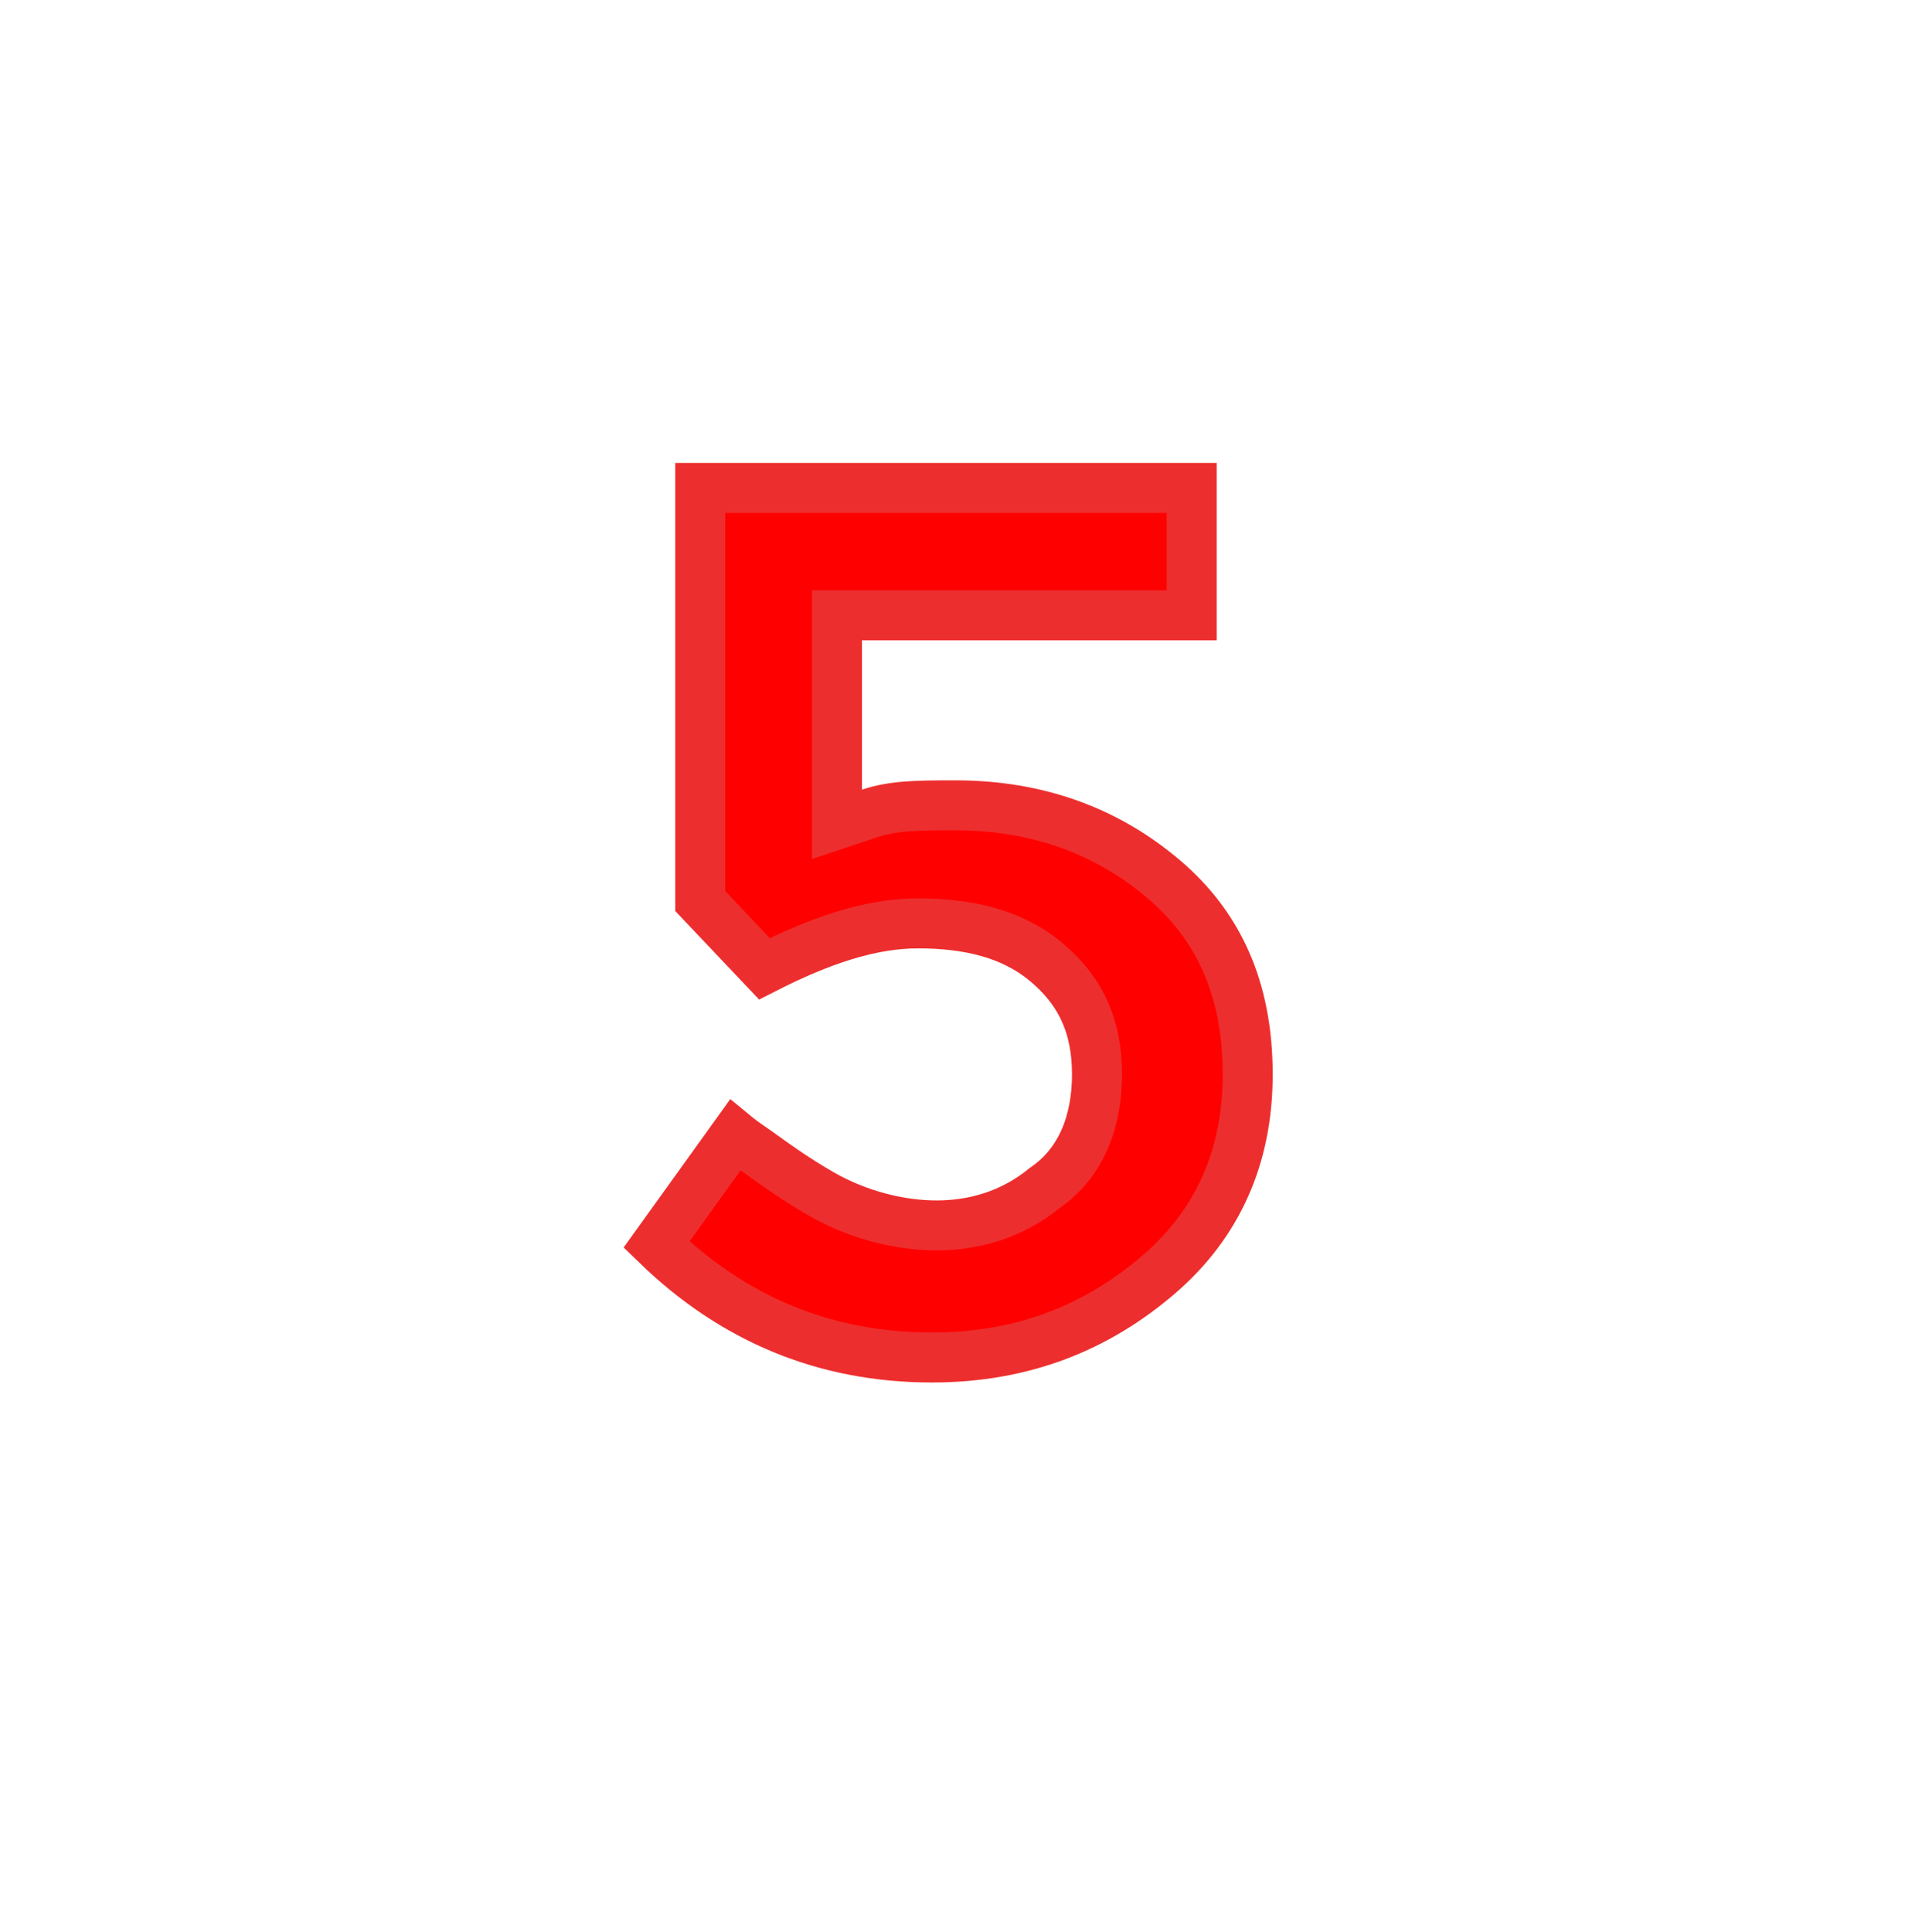 <svg width="95" height="96" viewBox="0 0 95 96" fill="none" xmlns="http://www.w3.org/2000/svg">
<g filter="url(#filter0_d)">
<circle cx="47.5" cy="46.5" r="38.5" fill="white"/>
</g>
<path d="M34.792 44.768V24.242H59.211V30.571H42.828H41.586V31.812V39.234V40.956L43.22 40.411C44.386 40.023 45.567 40.011 47.466 40.011C51.589 40.011 55.013 41.306 57.795 43.66C60.508 45.955 61.994 49.075 61.994 53.38C61.994 57.448 60.511 60.805 57.557 63.337C54.528 65.934 50.869 67.445 46.306 67.445C40.976 67.445 36.43 65.531 32.62 61.834L36.52 56.408C36.743 56.592 36.99 56.778 37.269 56.964C37.418 57.064 37.617 57.207 37.86 57.381C38.55 57.878 39.59 58.625 40.82 59.328L40.82 59.328C42.63 60.362 44.697 60.883 46.538 60.883C48.386 60.883 50.284 60.356 51.921 59.013C53.724 57.78 54.505 55.712 54.505 53.38C54.505 52.196 54.307 51.142 53.869 50.193C53.43 49.242 52.78 48.463 51.971 47.788C50.267 46.368 48.078 45.877 45.61 45.877C43.221 45.877 40.716 46.74 37.981 48.134L34.792 44.768Z" fill="#FF0000" stroke="#ED2E2E" stroke-width="2.483"/>
<defs>
<filter id="filter0_d" x="0.034" y="0.828" width="94.931" height="94.931" filterUnits="userSpaceOnUse" color-interpolation-filters="sRGB">
<feFlood flood-opacity="0" result="BackgroundImageFix"/>
<feColorMatrix in="SourceAlpha" type="matrix" values="0 0 0 0 0 0 0 0 0 0 0 0 0 0 0 0 0 0 127 0"/>
<feOffset dy="1.793"/>
<feGaussianBlur stdDeviation="4.483"/>
<feColorMatrix type="matrix" values="0 0 0 0 0 0 0 0 0 0 0 0 0 0 0 0 0 0 0.19 0"/>
<feBlend mode="normal" in2="BackgroundImageFix" result="effect1_dropShadow"/>
<feBlend mode="normal" in="SourceGraphic" in2="effect1_dropShadow" result="shape"/>
</filter>
</defs>
</svg>
